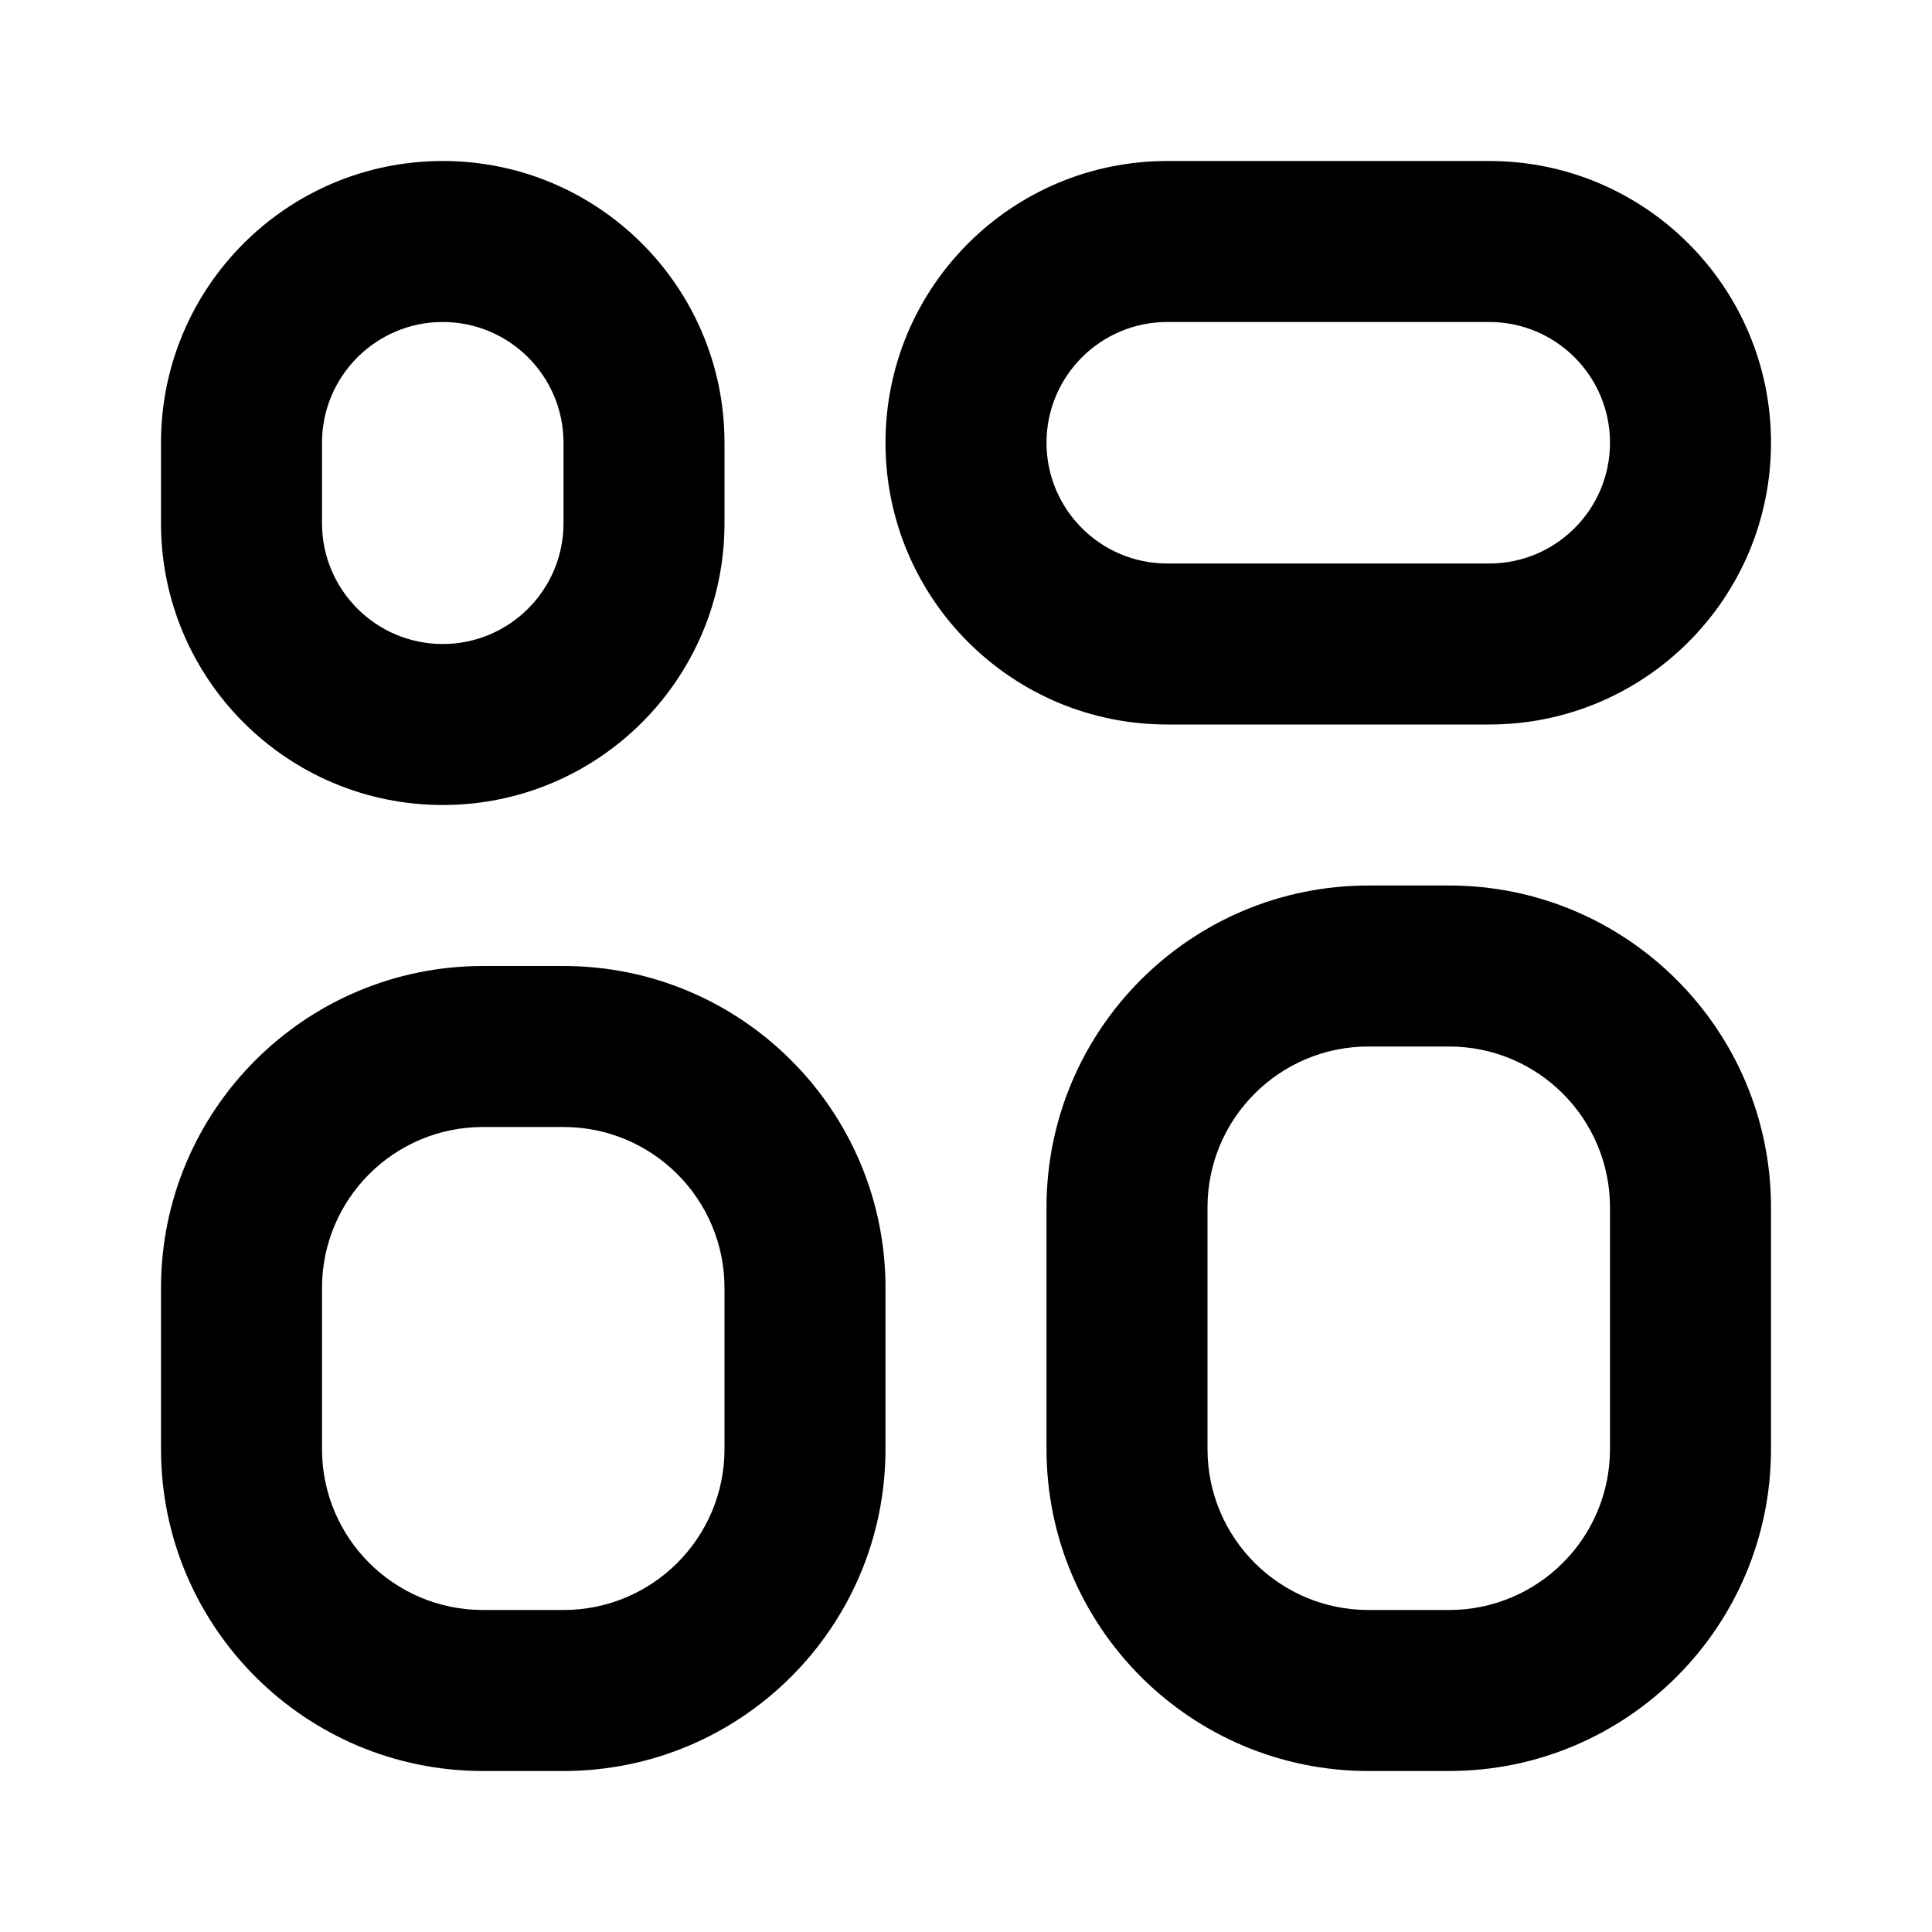 <svg width="24" height="24" viewBox="0 0 24 24" fill="none" xmlns="http://www.w3.org/2000/svg">
    <path fill-rule="evenodd" clip-rule="evenodd" d="M6 12H7C9.209 12 11 13.791 11 16V18C11 20.209 9.209 22 7 22H6C3.791 22 2 20.209 2 18V16C2 13.791 3.791 12 6 12ZM6 14C4.895 14 4 14.895 4 16V18C4 19.105 4.895 20 6 20H7C8.105 20 9 19.105 9 18V16C9 14.895 8.105 14 7 14H6ZM5.5 2C7.433 2 9 3.567 9 5.5V6.5C9 8.433 7.433 10 5.5 10C3.567 10 2 8.433 2 6.5V5.5C2 3.567 3.567 2 5.5 2ZM5.5 4C4.672 4 4 4.672 4 5.5V6.5C4 7.328 4.672 8 5.5 8C6.328 8 7 7.328 7 6.5V5.5C7 4.672 6.328 4 5.5 4ZM17 11H18C20.209 11 22 12.791 22 15V18C22 20.209 20.209 22 18 22H17C14.791 22 13 20.209 13 18V15C13 12.791 14.791 11 17 11ZM17 13C15.895 13 15 13.895 15 15V18C15 19.105 15.895 20 17 20H18C19.105 20 20 19.105 20 18V15C20 13.895 19.105 13 18 13H17ZM14.5 2H18.5C20.433 2 22 3.567 22 5.5C22 7.433 20.433 9 18.5 9H14.5C12.567 9 11 7.433 11 5.5C11 3.567 12.567 2 14.5 2ZM14.5 4C13.672 4 13 4.672 13 5.5C13 6.328 13.672 7 14.5 7H18.5C19.328 7 20 6.328 20 5.5C20 4.672 19.328 4 18.5 4H14.5Z" fill="currentColor"/>
</svg>
